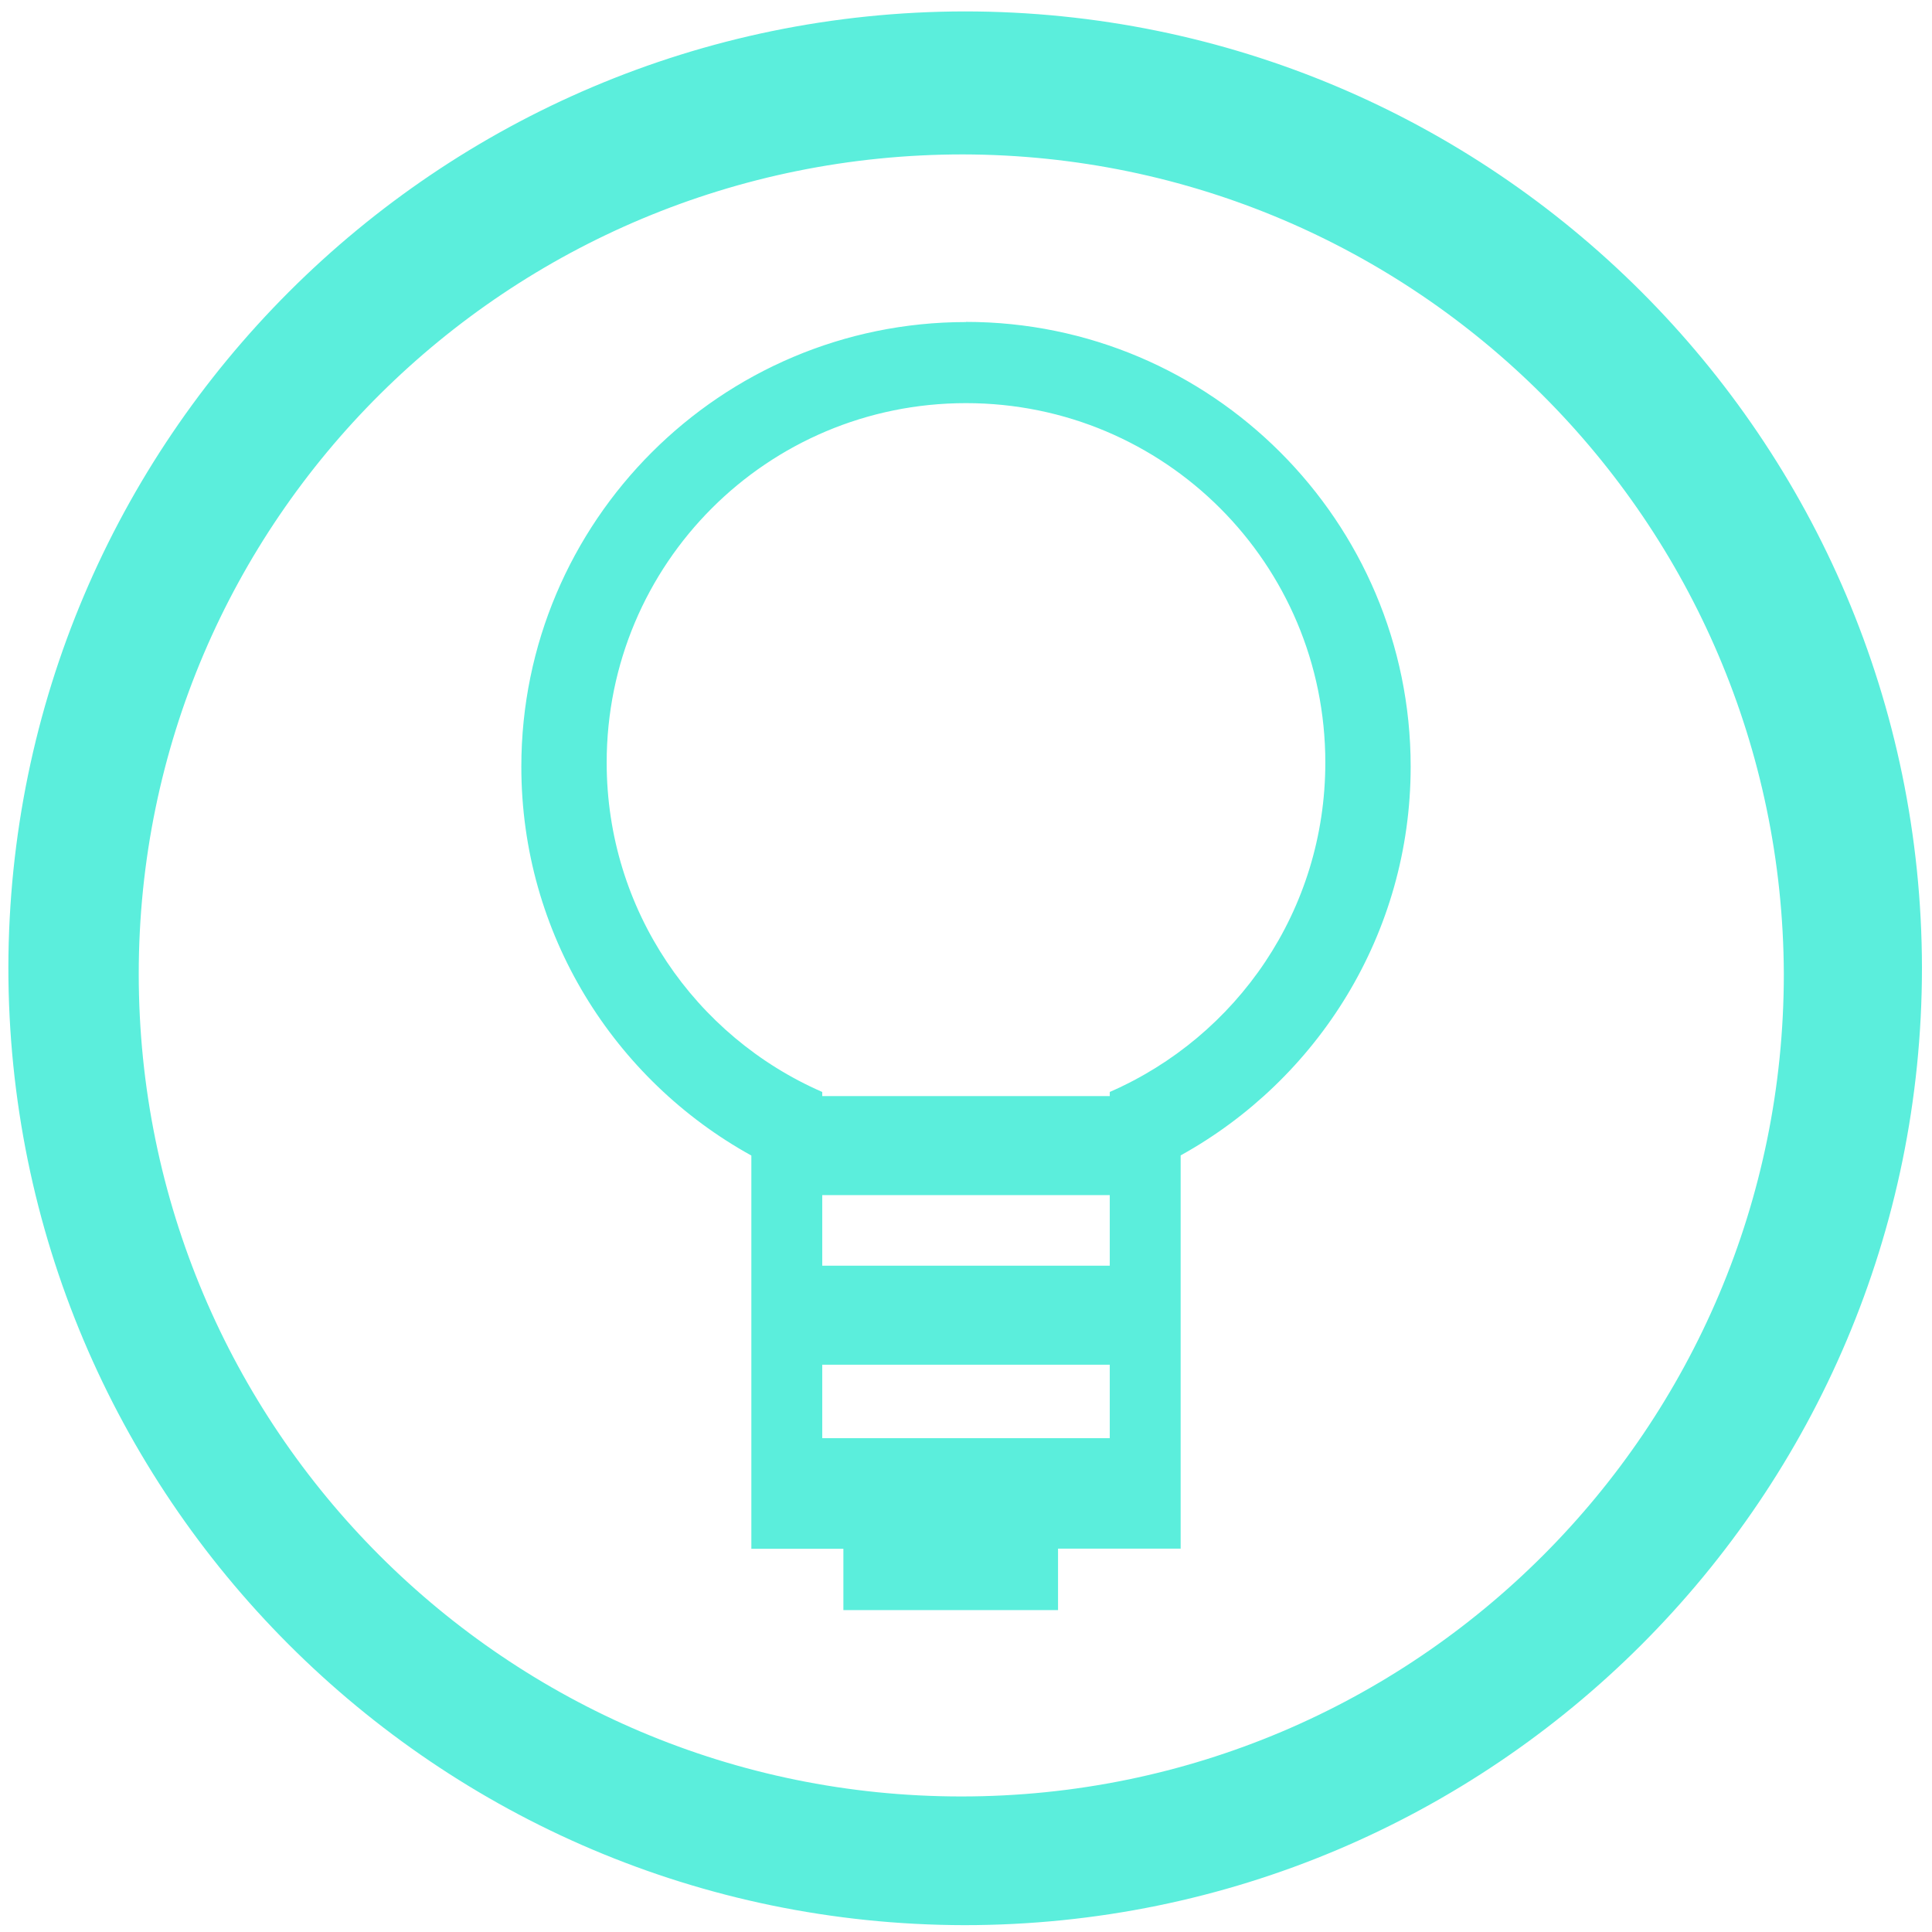 <?xml version="1.0" encoding="UTF-8" standalone="no"?>
<svg
   xmlns:dc="http://purl.org/dc/elements/1.1/"
   xmlns:cc="http://creativecommons.org/ns#"
   xmlns:rdf="http://www.w3.org/1999/02/22-rdf-syntax-ns#"
   xmlns:svg="http://www.w3.org/2000/svg"
   xmlns="http://www.w3.org/2000/svg"
   xmlns:sodipodi="http://sodipodi.sourceforge.net/DTD/sodipodi-0.dtd"
   xmlns:inkscape="http://www.inkscape.org/namespaces/inkscape"
   width="48"
   height="48"
   version="1.1"
   viewBox="0 0 12.7 12.7"
   id="svg4"
   sodipodi:docname="keep.svg"
   inkscape:version="0.92.4 (5da689c313, 2019-01-14)">
  <defs
     id="defs8" />
  <sodipodi:namedview
     pagecolor="#ffffff"
     bordercolor="#666666"
     borderopacity="1"
     objecttolerance="10"
     gridtolerance="10"
     guidetolerance="10"
     inkscape:pageopacity="0"
     inkscape:pageshadow="2"
     inkscape:window-width="1136"
     inkscape:window-height="480"
     id="namedview6"
     showgrid="false"
     inkscape:zoom="4.9166667"
     inkscape:cx="2.1355932"
     inkscape:cy="24"
     inkscape:window-x="0"
     inkscape:window-y="25"
     inkscape:window-maximized="0"
     inkscape:current-layer="svg4" />
  <path
     d="M 6.34,0.075 C 2.871,0.081 0.061,2.891 0.055,6.36 c -4.61e-6,3.472 2.812,6.289 6.284,6.295 3.477,0 6.295,-2.818 6.295,-6.295 C 12.628,2.887 9.812,0.075 6.34,0.075 Z M 6.329,1.015 c 2.974,0.006 5.386,2.413 5.397,5.387 0,2.987 -2.421,5.407 -5.407,5.407 -2.987,0 -5.407,-2.421 -5.407,-5.407 0,-2.987 2.431,-5.387 5.418,-5.387 z m 0.021,1.102 c -1.612,0 -2.923,1.311 -2.923,2.923 0,1.1 0.611,2.058 1.512,2.556 v 2.585 h 0.605 v 0.403 H 6.955 V 10.18 H 7.761 V 7.595 C 8.661,7.097 9.273,6.139 9.273,5.039 c 0,-1.612 -1.311,-2.923 -2.923,-2.923 z m 0,0.533 c 1.307,0 2.362,1.056 2.362,2.363 0,0.971 -0.582,1.801 -1.417,2.165 v 0.008 0.019 H 5.405 v -0.019 -0.008 C 4.57,6.814 3.988,5.983 3.988,5.013 c 0,-1.307 1.055,-2.363 2.362,-2.363 z M 5.405,7.856 H 7.295 V 8.32 H 5.405 Z m 0,1.115 h 1.89 v 0.483 H 5.405 Z"
     id="path2"
     inkscape:connector-curvature="0"
     style="fill:#5beedc;stroke-width:1.044" />
</svg>
